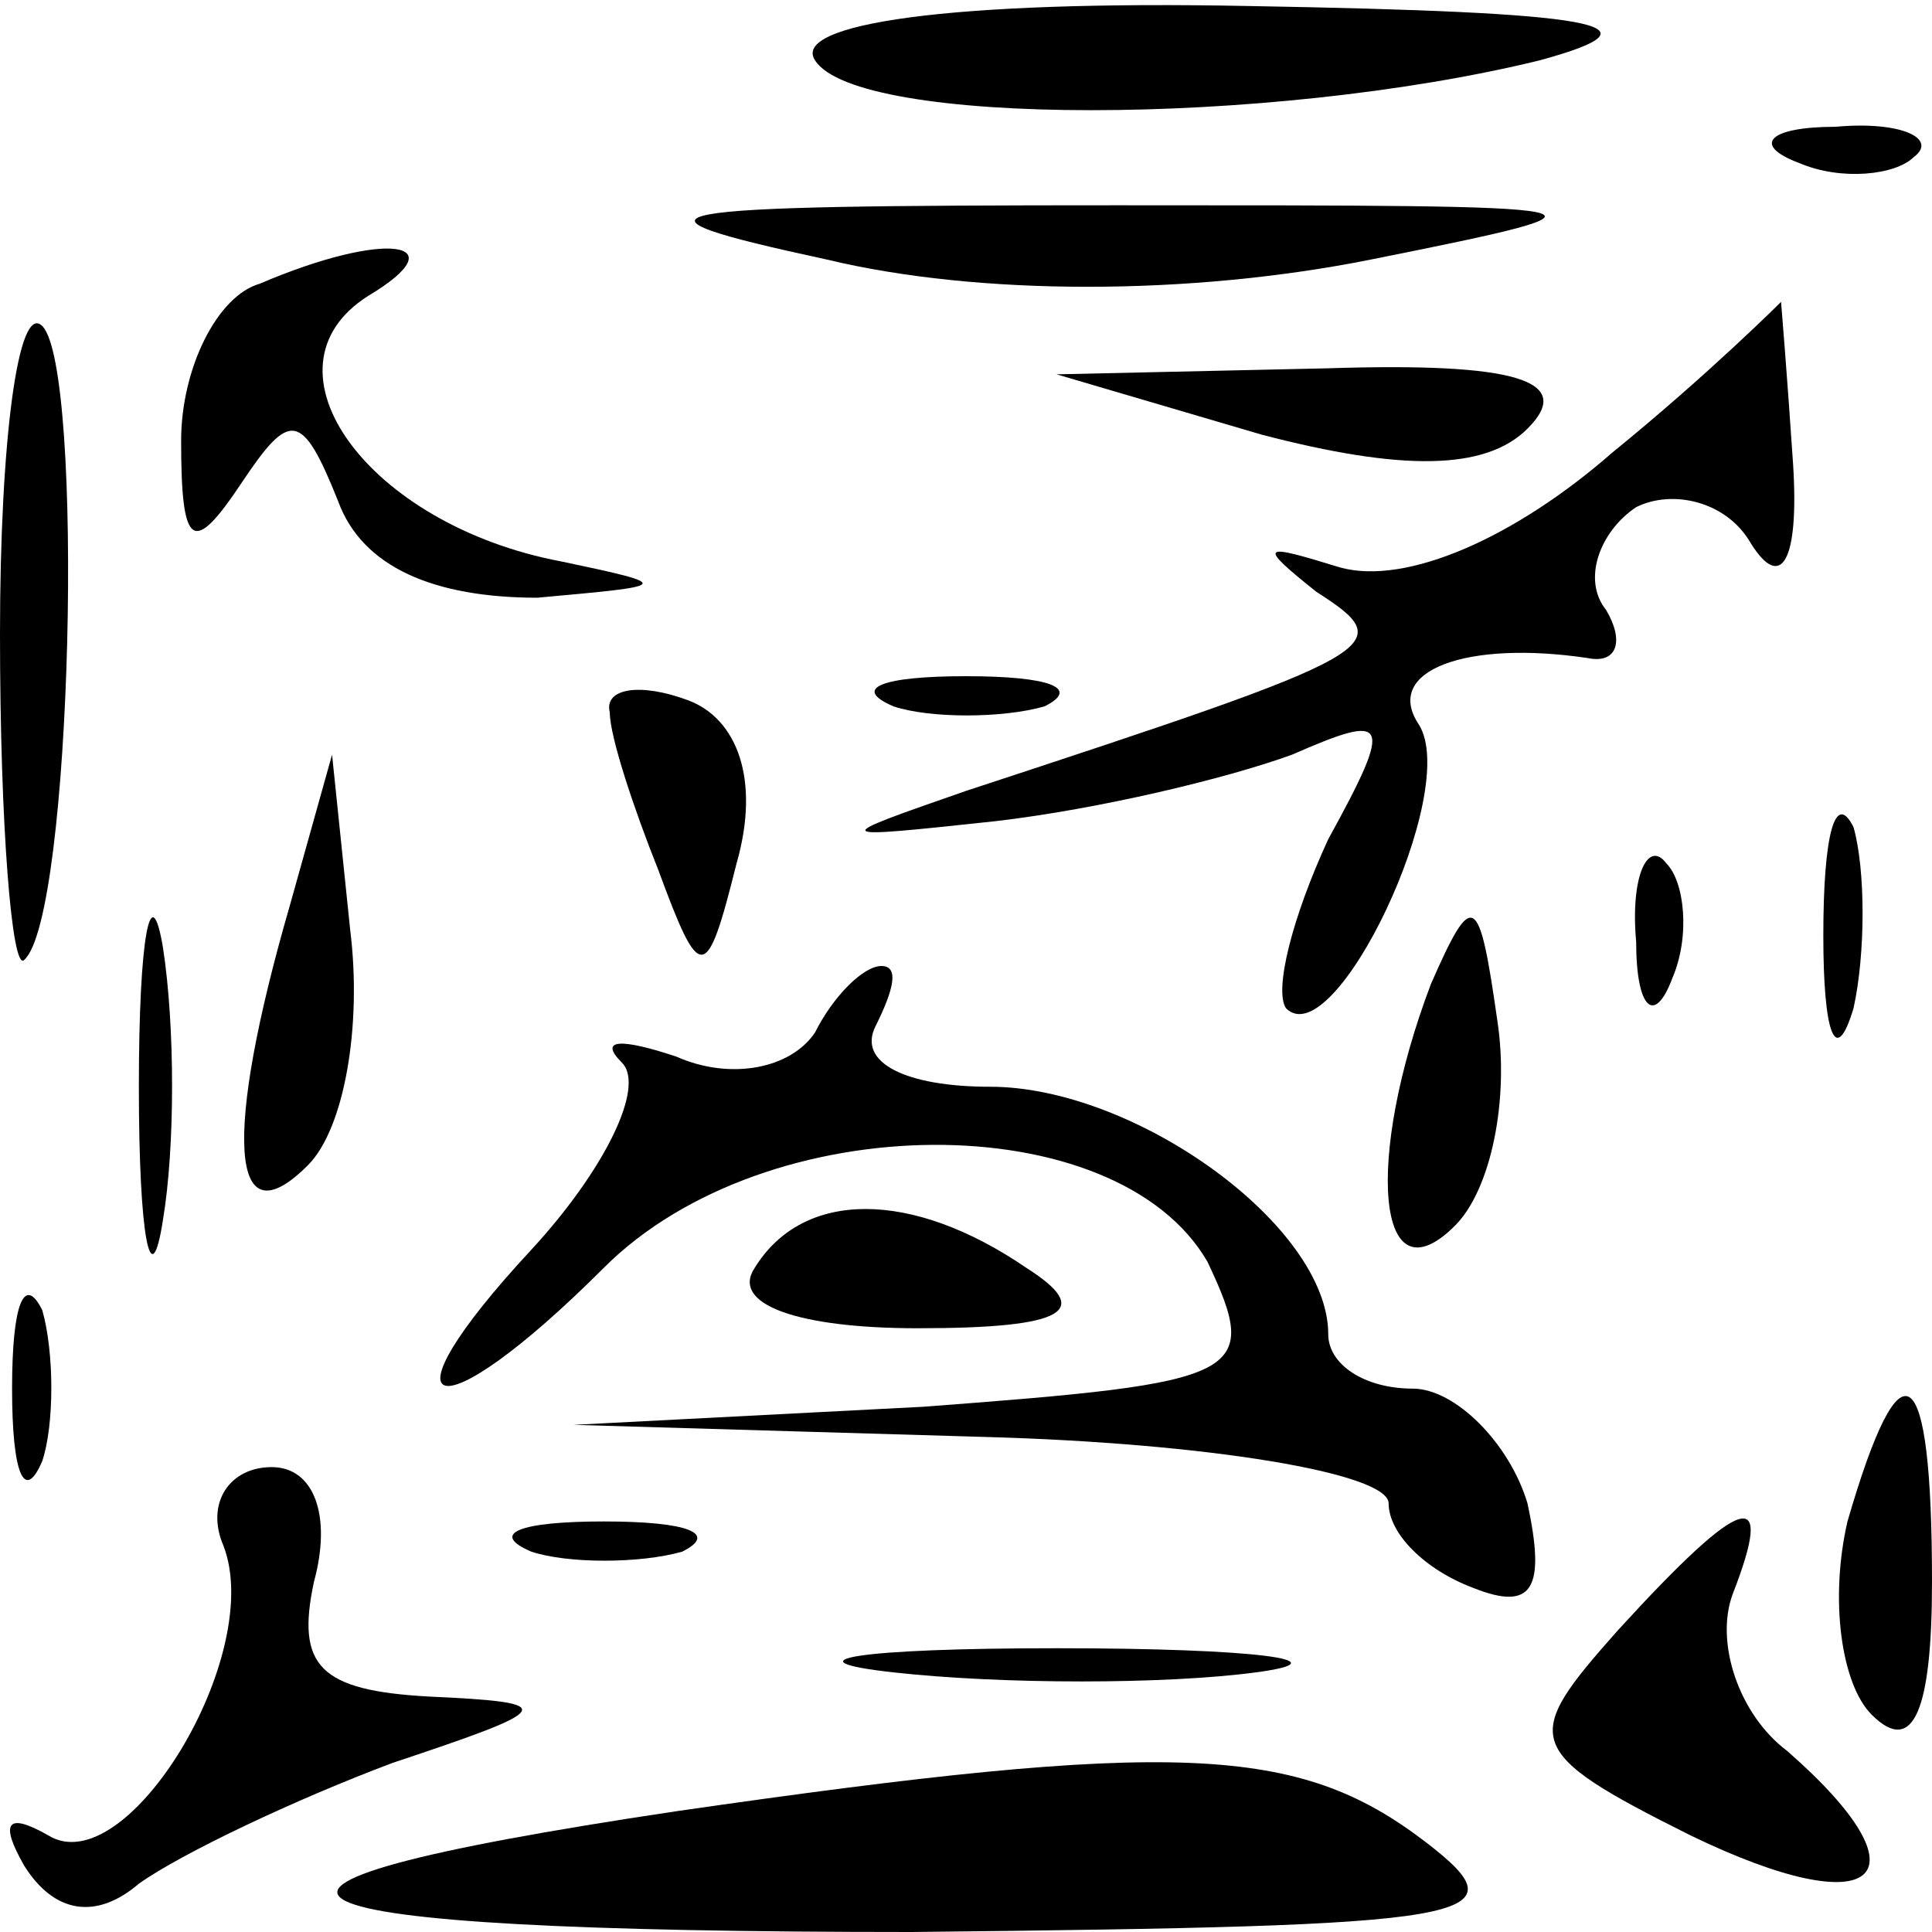 <?xml version="1.0" standalone="no"?>
<!DOCTYPE svg PUBLIC "-//W3C//DTD SVG 20010904//EN"
 "http://www.w3.org/TR/2001/REC-SVG-20010904/DTD/svg10.dtd">
<svg version="1.0" xmlns="http://www.w3.org/2000/svg"
 width="32pt" height="32pt" viewBox="0 0 32 32"
 preserveAspectRatio="xMidYMid meet">
<g transform="translate(0,32) scale(0.1,-0.1)"
fill="#000000" stroke="none">
<path fill="#000000" stroke="none" d="M135 310 c7 -11 75 -11 120 0 22 6 9 8
-48 9 -50 1 -76 -3 -72 -9z"/>
<path fill="#000000" stroke="none" d="M298 293 c7 -3 16 -2 19 1 4 3 -2 6
-13 5 -11 0 -14 -3 -6 -6z"/>
<path fill="#000000" stroke="none" d="M137 277 c25 -6 60 -6 90 0 45 9 42 9
-42 9 -79 0 -85 -1 -48 -9z"/>
<path fill="#000000" stroke="none" d="M43 273 c-7 -2 -13 -14 -13 -26 0 -18
2 -19 10 -7 8 12 10 12 16 -3 4 -11 16 -16 33 -16 22 2 23 2 4 6 -32 6 -51 32
-32 44 15 9 3 11 -18 2z"/>
<path fill="#000000" stroke="none" d="M0 215 c0 -32 2 -56 4 -54 8 7 10 98 3
105 -4 4 -7 -19 -7 -51z"/>
<path fill="#000000" stroke="none" d="M267 245 c-16 -14 -34 -22 -45 -19 -13
4 -14 4 -4 -4 14 -9 12 -10 -58 -33 -23 -8 -23 -8 5 -5 17 2 38 7 49 11 16 7
17 6 6 -14 -6 -13 -9 -25 -7 -28 8 -8 29 36 22 47 -6 9 8 14 28 11 5 -1 6 3 3
8 -4 5 -1 13 5 17 6 3 15 1 19 -6 5 -8 8 -3 7 13 -1 15 -2 27 -2 27 0 0 -12
-12 -28 -25z"/>
<path fill="#000000" stroke="none" d="M209 248 c23 -6 37 -6 44 1 8 8 -2 11
-33 10 l-45 -1 34 -10z"/>
<path fill="#000000" stroke="none" d="M101 202 c0 -4 4 -16 8 -26 7 -19 8
-19 13 1 4 14 0 24 -8 27 -8 3 -14 2 -13 -2z"/>
<path fill="#000000" stroke="none" d="M148 203 c6 -2 18 -2 25 0 6 3 1 5 -13
5 -14 0 -19 -2 -12 -5z"/>
<path fill="#000000" stroke="none" d="M48 170 c-11 -38 -10 -56 3 -43 6 6 9
23 7 39 l-3 29 -7 -25z"/>
<path fill="#000000" stroke="none" d="M302 165 c0 -16 2 -22 5 -12 2 9 2 23
0 30 -3 6 -5 -1 -5 -18z"/>
<path fill="#000000" stroke="none" d="M23 140 c0 -25 2 -35 4 -22 2 12 2 32
0 45 -2 12 -4 2 -4 -23z"/>
<path fill="#000000" stroke="none" d="M271 164 c0 -11 3 -14 6 -6 3 7 2 16
-1 19 -3 4 -6 -2 -5 -13z"/>
<path fill="#000000" stroke="none" d="M237 157 c-11 -29 -9 -53 4 -40 6 6 9
21 7 34 -3 21 -4 22 -11 6z"/>
<path fill="#000000" stroke="none" d="M135 149 c-4 -6 -14 -8 -23 -4 -9 3
-13 3 -9 -1 4 -4 -3 -18 -15 -31 -26 -28 -16 -31 12 -3 27 27 85 27 100 1 9
-19 6 -20 -47 -24 l-58 -3 68 -2 c37 -1 67 -6 67 -11 0 -5 6 -11 14 -14 10 -4
12 0 9 14 -3 10 -12 19 -19 19 -8 0 -14 4 -14 9 0 18 -32 41 -56 41 -14 0 -22
4 -19 10 3 6 4 10 1 10 -3 0 -8 -5 -11 -11z"/>
<path fill="#000000" stroke="none" d="M125 110 c-4 -6 7 -10 27 -10 25 0 29
3 18 10 -19 13 -37 13 -45 0z"/>
<path fill="#000000" stroke="none" d="M2 90 c0 -14 2 -19 5 -12 2 6 2 18 0
25 -3 6 -5 1 -5 -13z"/>
<path fill="#000000" stroke="none" d="M306 68 c-3 -13 -1 -27 4 -32 7 -7 10
1 10 22 0 37 -5 41 -14 10z"/>
<path fill="#000000" stroke="none" d="M37 64 c7 -18 -16 -56 -29 -48 -7 4 -8
2 -4 -5 5 -8 12 -9 19 -3 7 5 26 14 42 20 27 9 28 10 6 11 -18 1 -22 5 -19 19
3 11 0 19 -7 19 -7 0 -11 -6 -8 -13z"/>
<path fill="#000000" stroke="none" d="M88 63 c6 -2 18 -2 25 0 6 3 1 5 -13 5
-14 0 -19 -2 -12 -5z"/>
<path fill="#000000" stroke="none" d="M268 50 c-16 -18 -16 -20 12 -34 31
-15 40 -7 16 14 -8 6 -12 18 -9 26 7 18 2 17 -19 -6z"/>
<path fill="#000000" stroke="none" d="M148 43 c18 -2 45 -2 60 0 15 2 0 4
-33 4 -33 0 -45 -2 -27 -4z"/>
<path fill="#000000" stroke="none" d="M112 20 c-87 -13 -72 -20 39 -20 94 1
102 2 85 15 -21 16 -41 17 -124 5z"/>
</g>
</svg>
